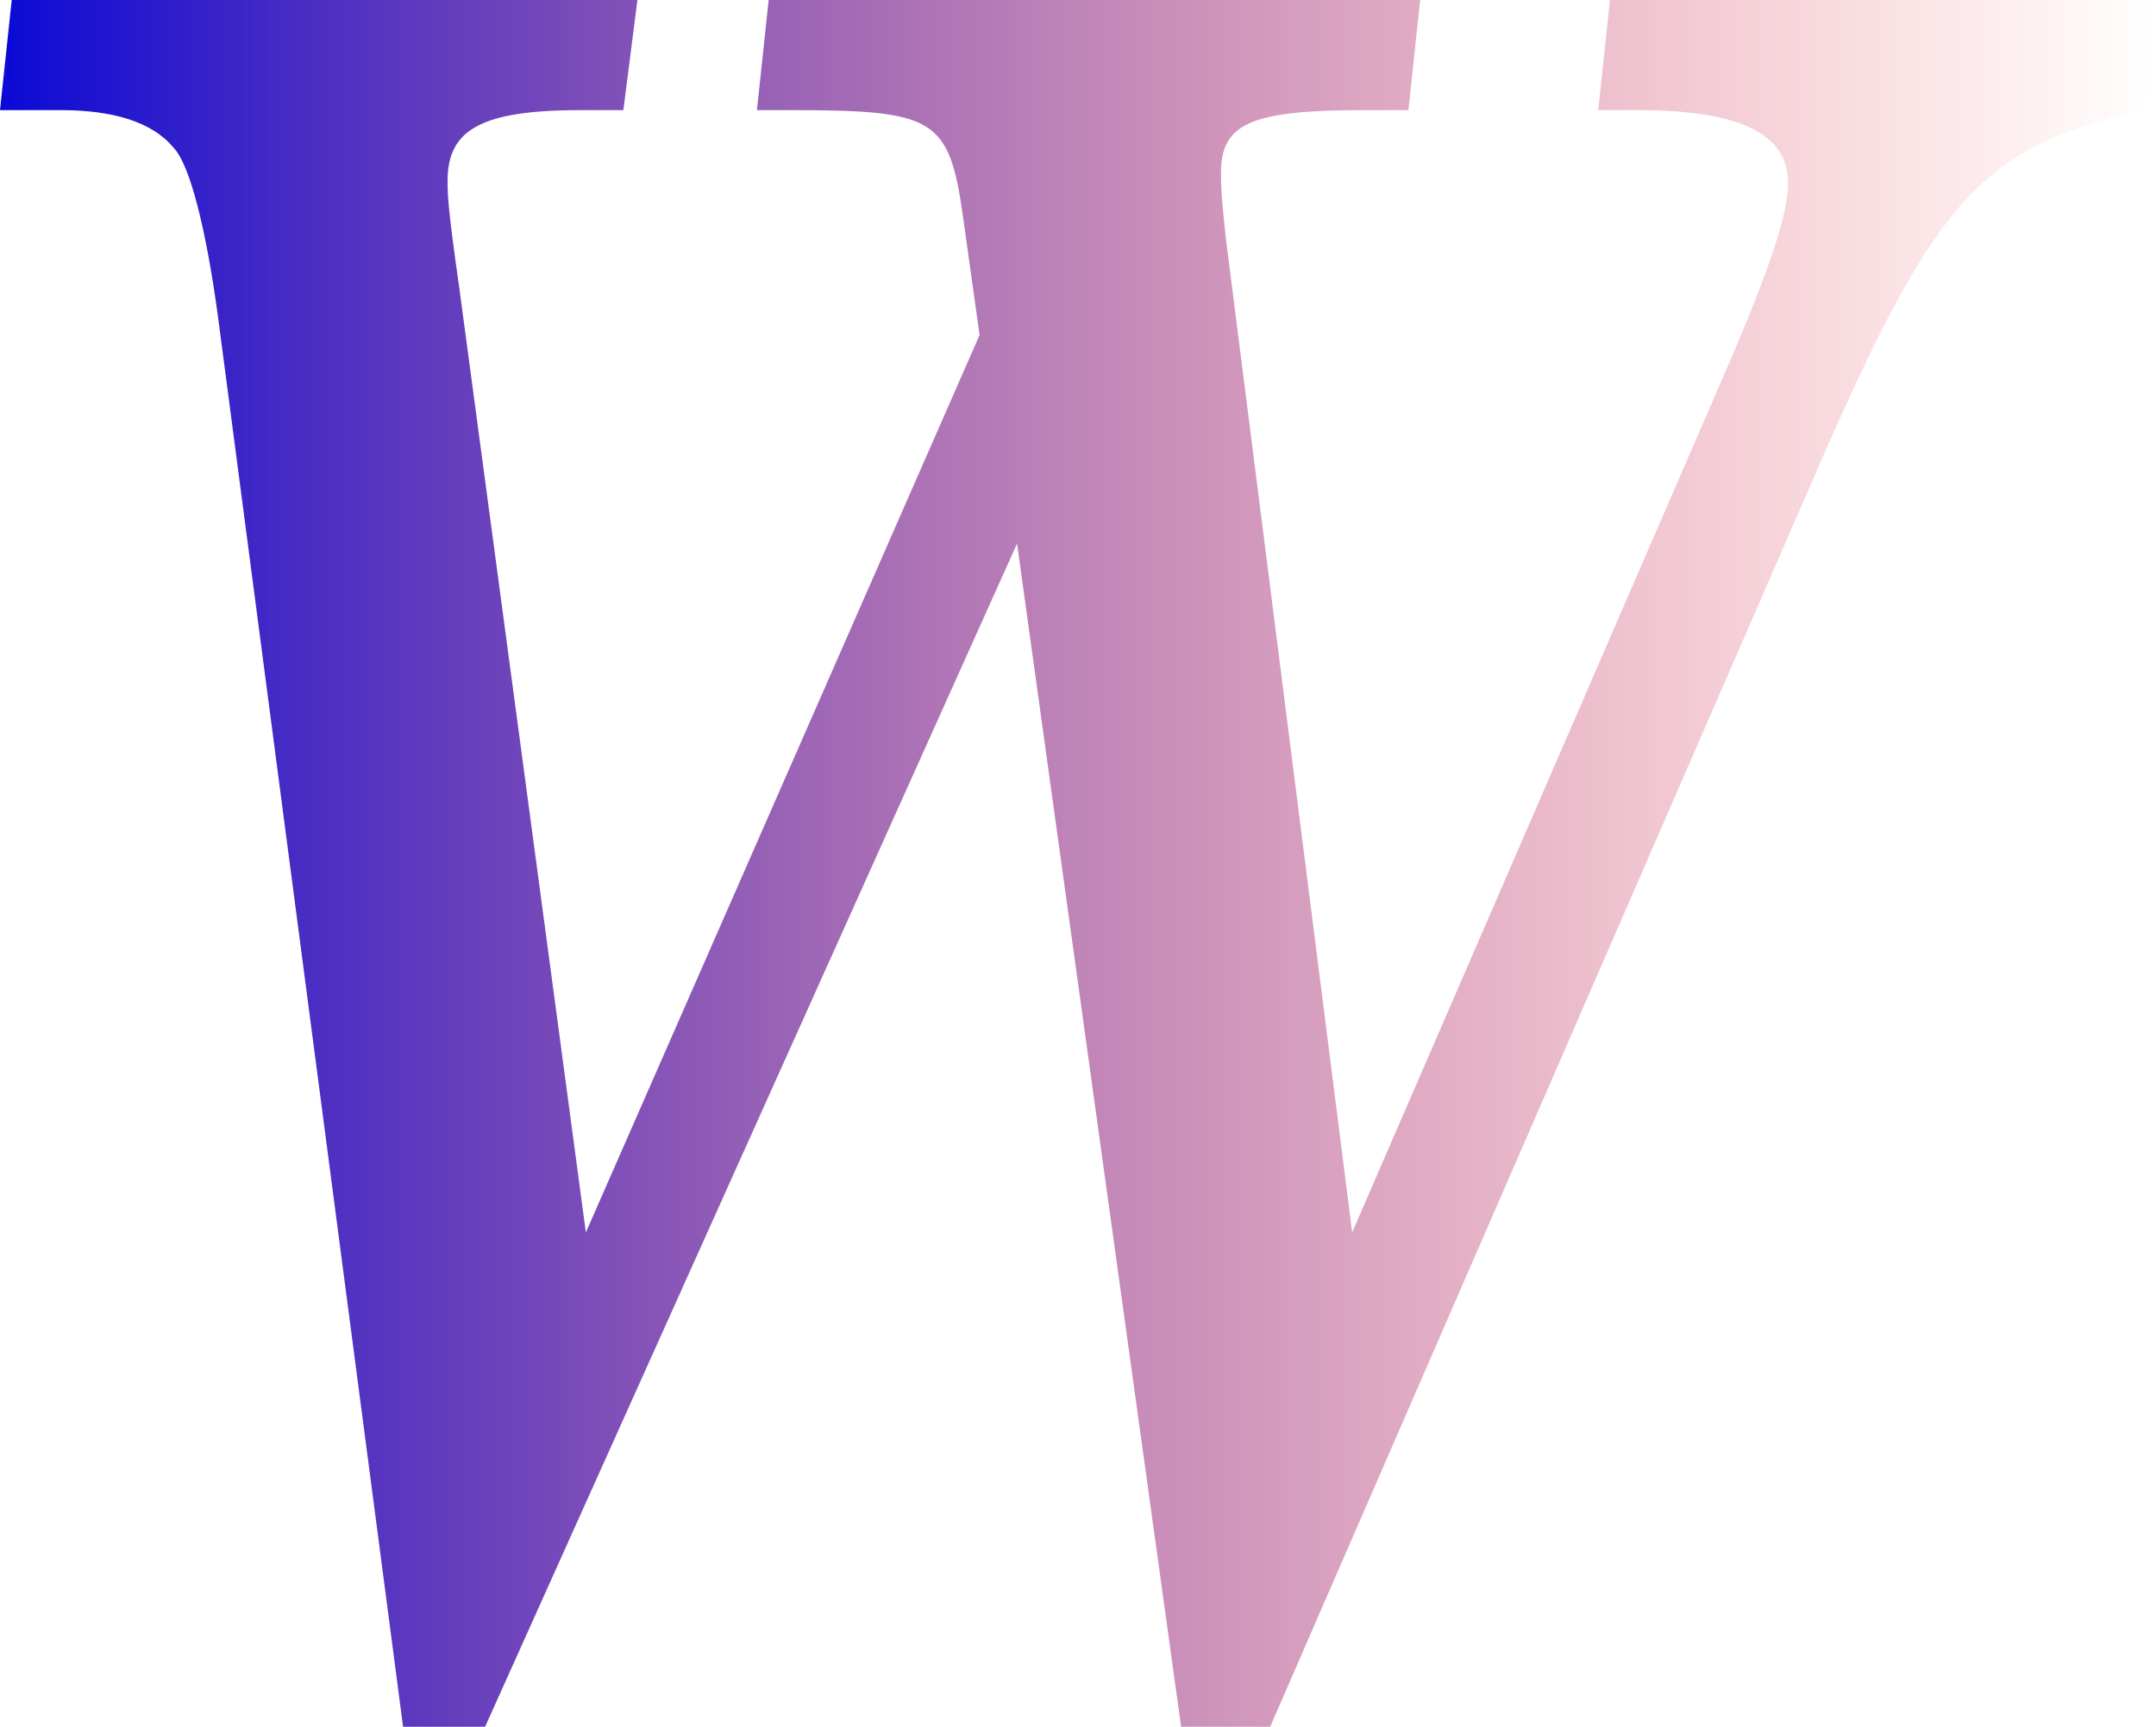 <?xml version="1.0" encoding="UTF-8" standalone="no"?>
<!-- Created with Inkscape (http://www.inkscape.org/) -->
<svg
   xmlns:dc="http://purl.org/dc/elements/1.1/"
   xmlns:cc="http://creativecommons.org/ns#"
   xmlns:rdf="http://www.w3.org/1999/02/22-rdf-syntax-ns#"
   xmlns:svg="http://www.w3.org/2000/svg"
   xmlns="http://www.w3.org/2000/svg"
   xmlns:xlink="http://www.w3.org/1999/xlink"
   xmlns:sodipodi="http://sodipodi.sourceforge.net/DTD/sodipodi-0.dtd"
   xmlns:inkscape="http://www.inkscape.org/namespaces/inkscape"
   width="741.331"
   height="593.87"
   id="svg2"
   sodipodi:version="0.32"
   inkscape:version="0.46"
   sodipodi:docname="logo.svg"
   inkscape:output_extension="org.inkscape.output.svg.inkscape"
   version="1.0"
   inkscape:export-filename="/home/ivan/qt/QWord/images/logo.png"
   inkscape:export-xdpi="3.04"
   inkscape:export-ydpi="3.04">
  <defs
     id="defs4">
    <linearGradient
       id="linearGradient3180">
      <stop
         style="stop-color:#0000d5;stop-opacity:0.961;"
         offset="0"
         id="stop3182" />
      <stop
         style="stop-color:#f50000;stop-opacity:0;"
         offset="1"
         id="stop3184" />
    </linearGradient>
    <inkscape:perspective
       sodipodi:type="inkscape:persp3d"
       inkscape:vp_x="0 : 526.18109 : 1"
       inkscape:vp_y="0 : 1000 : 0"
       inkscape:vp_z="744.09448 : 526.18109 : 1"
       inkscape:persp3d-origin="372.04724 : 350.78739 : 1"
       id="perspective10" />
    <linearGradient
       inkscape:collect="always"
       xlink:href="#linearGradient3180"
       id="linearGradient3186"
       x1="150.394"
       y1="206.822"
       x2="187.194"
       y2="206.822"
       gradientUnits="userSpaceOnUse"
       gradientTransform="matrix(20.145,0,0,20.145,-3027.34,-3869.385)" />
  </defs>
  <sodipodi:namedview
     id="base"
     pagecolor="#ffffff"
     bordercolor="#666666"
     borderopacity="1.0"
     gridtolerance="10000"
     guidetolerance="10"
     objecttolerance="10"
     inkscape:pageopacity="0.0"
     inkscape:pageshadow="2"
     inkscape:zoom="0.61459365"
     inkscape:cx="170.52439"
     inkscape:cy="552.30359"
     inkscape:document-units="px"
     inkscape:current-layer="layer1"
     showgrid="false"
     inkscape:window-width="1280"
     inkscape:window-height="951"
     inkscape:window-x="0"
     inkscape:window-y="24" />
  <g
     inkscape:label="Layer 1"
     inkscape:groupmode="layer"
     id="layer1"
     transform="translate(-2.329,-8.5591417e-2)">
    <path
       style="font-size:40px;font-style:normal;font-weight:normal;fill:url(#linearGradient3186);fill-opacity:1;stroke:none;stroke-width:1px;stroke-linecap:butt;stroke-linejoin:miter;stroke-opacity:1;font-family:Century Schoolbook L"
       d="M 467.272,423.933 L 423.759,81.471 C 422.953,73.413 422.148,66.966 422.148,59.714 C 422.148,42.793 431.817,37.958 471.301,37.958 L 486.611,37.958 L 490.64,0.086 L 266.629,0.086 L 262.6,37.958 L 273.076,37.958 C 323.841,37.958 328.675,40.375 333.51,75.024 L 339.151,115.314 L 203.777,423.933 L 160.265,99.198 C 156.236,70.995 156.236,66.966 156.236,62.132 C 156.236,44.404 168.322,37.958 202.166,37.958 L 216.67,37.958 L 221.505,0.086 L 6.358,0.086 L 2.329,37.958 L 23.28,37.958 C 41.007,37.958 54.706,41.987 61.958,50.851 C 67.598,56.491 73.239,79.053 77.268,108.868 L 140.925,593.956 L 169.128,593.956 L 352.044,187.03 L 408.449,593.956 L 439.069,593.956 L 630.848,153.186 C 668.721,67.772 684.836,50.045 739.63,37.958 L 743.659,0.086 L 555.909,0.086 L 551.88,37.958 L 565.579,37.958 C 600.228,37.958 617.15,46.016 617.15,62.938 C 617.15,73.413 611.509,90.335 598.617,120.955 L 467.272,423.933"
       id="text2387" />
  </g>
</svg>
